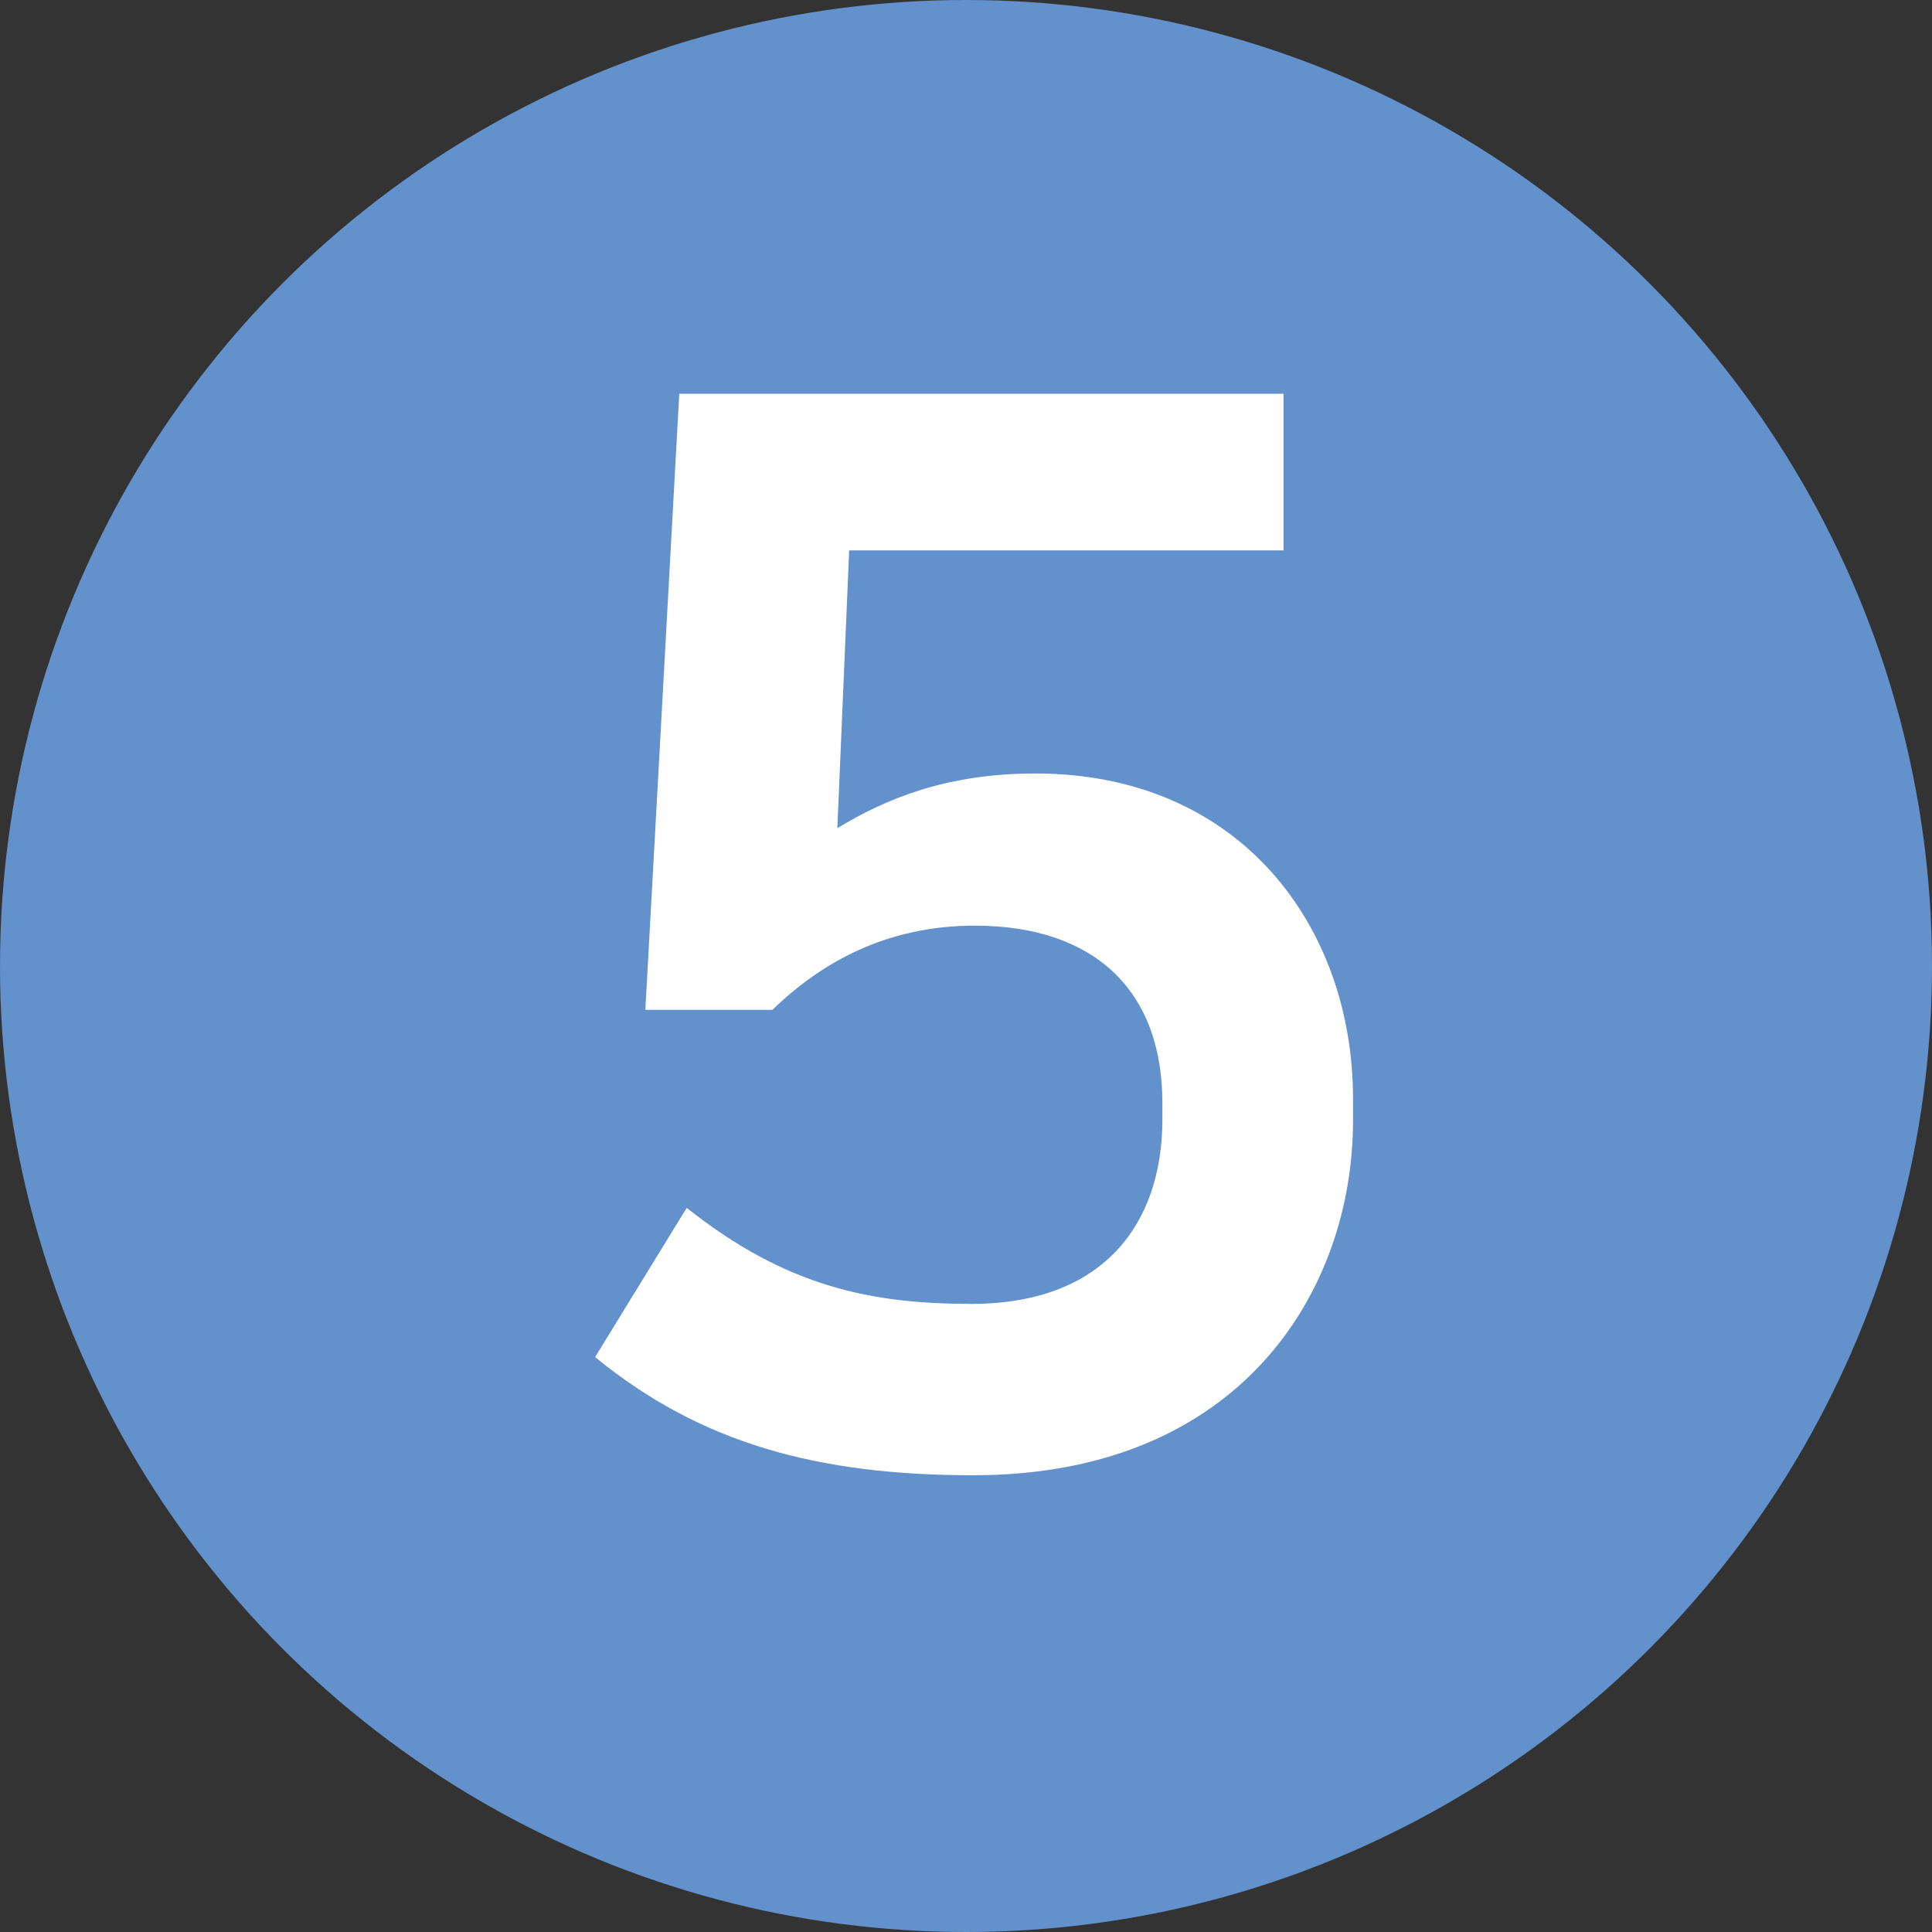 <svg width="34" height="34" viewBox="0 0 34 34" fill="none" xmlns="http://www.w3.org/2000/svg">
<rect x="0" y="0" width="34" height="34" fill="#333333" stroke="none"/>
<circle cx="17" cy="17" r="17" fill="#6291CC"/>
<path d="M20.456 19.696V19.41C20.456 17.408 19.235 16.29 17.154 16.29C15.569 16.29 14.425 16.966 13.592 17.772H11.357L11.954 6.93H22.588V9.686H14.944L14.736 14.574C15.595 14.054 16.66 13.612 18.221 13.612C21.834 13.612 23.811 16.316 23.811 19.332V19.722C23.811 22.712 21.834 25.962 17.128 25.962C14.425 25.962 12.345 25.416 10.473 23.882L12.085 21.256C13.852 22.66 15.361 22.946 17.102 22.946C19.39 22.946 20.456 21.568 20.456 19.696Z" fill="white"/>
</svg>
